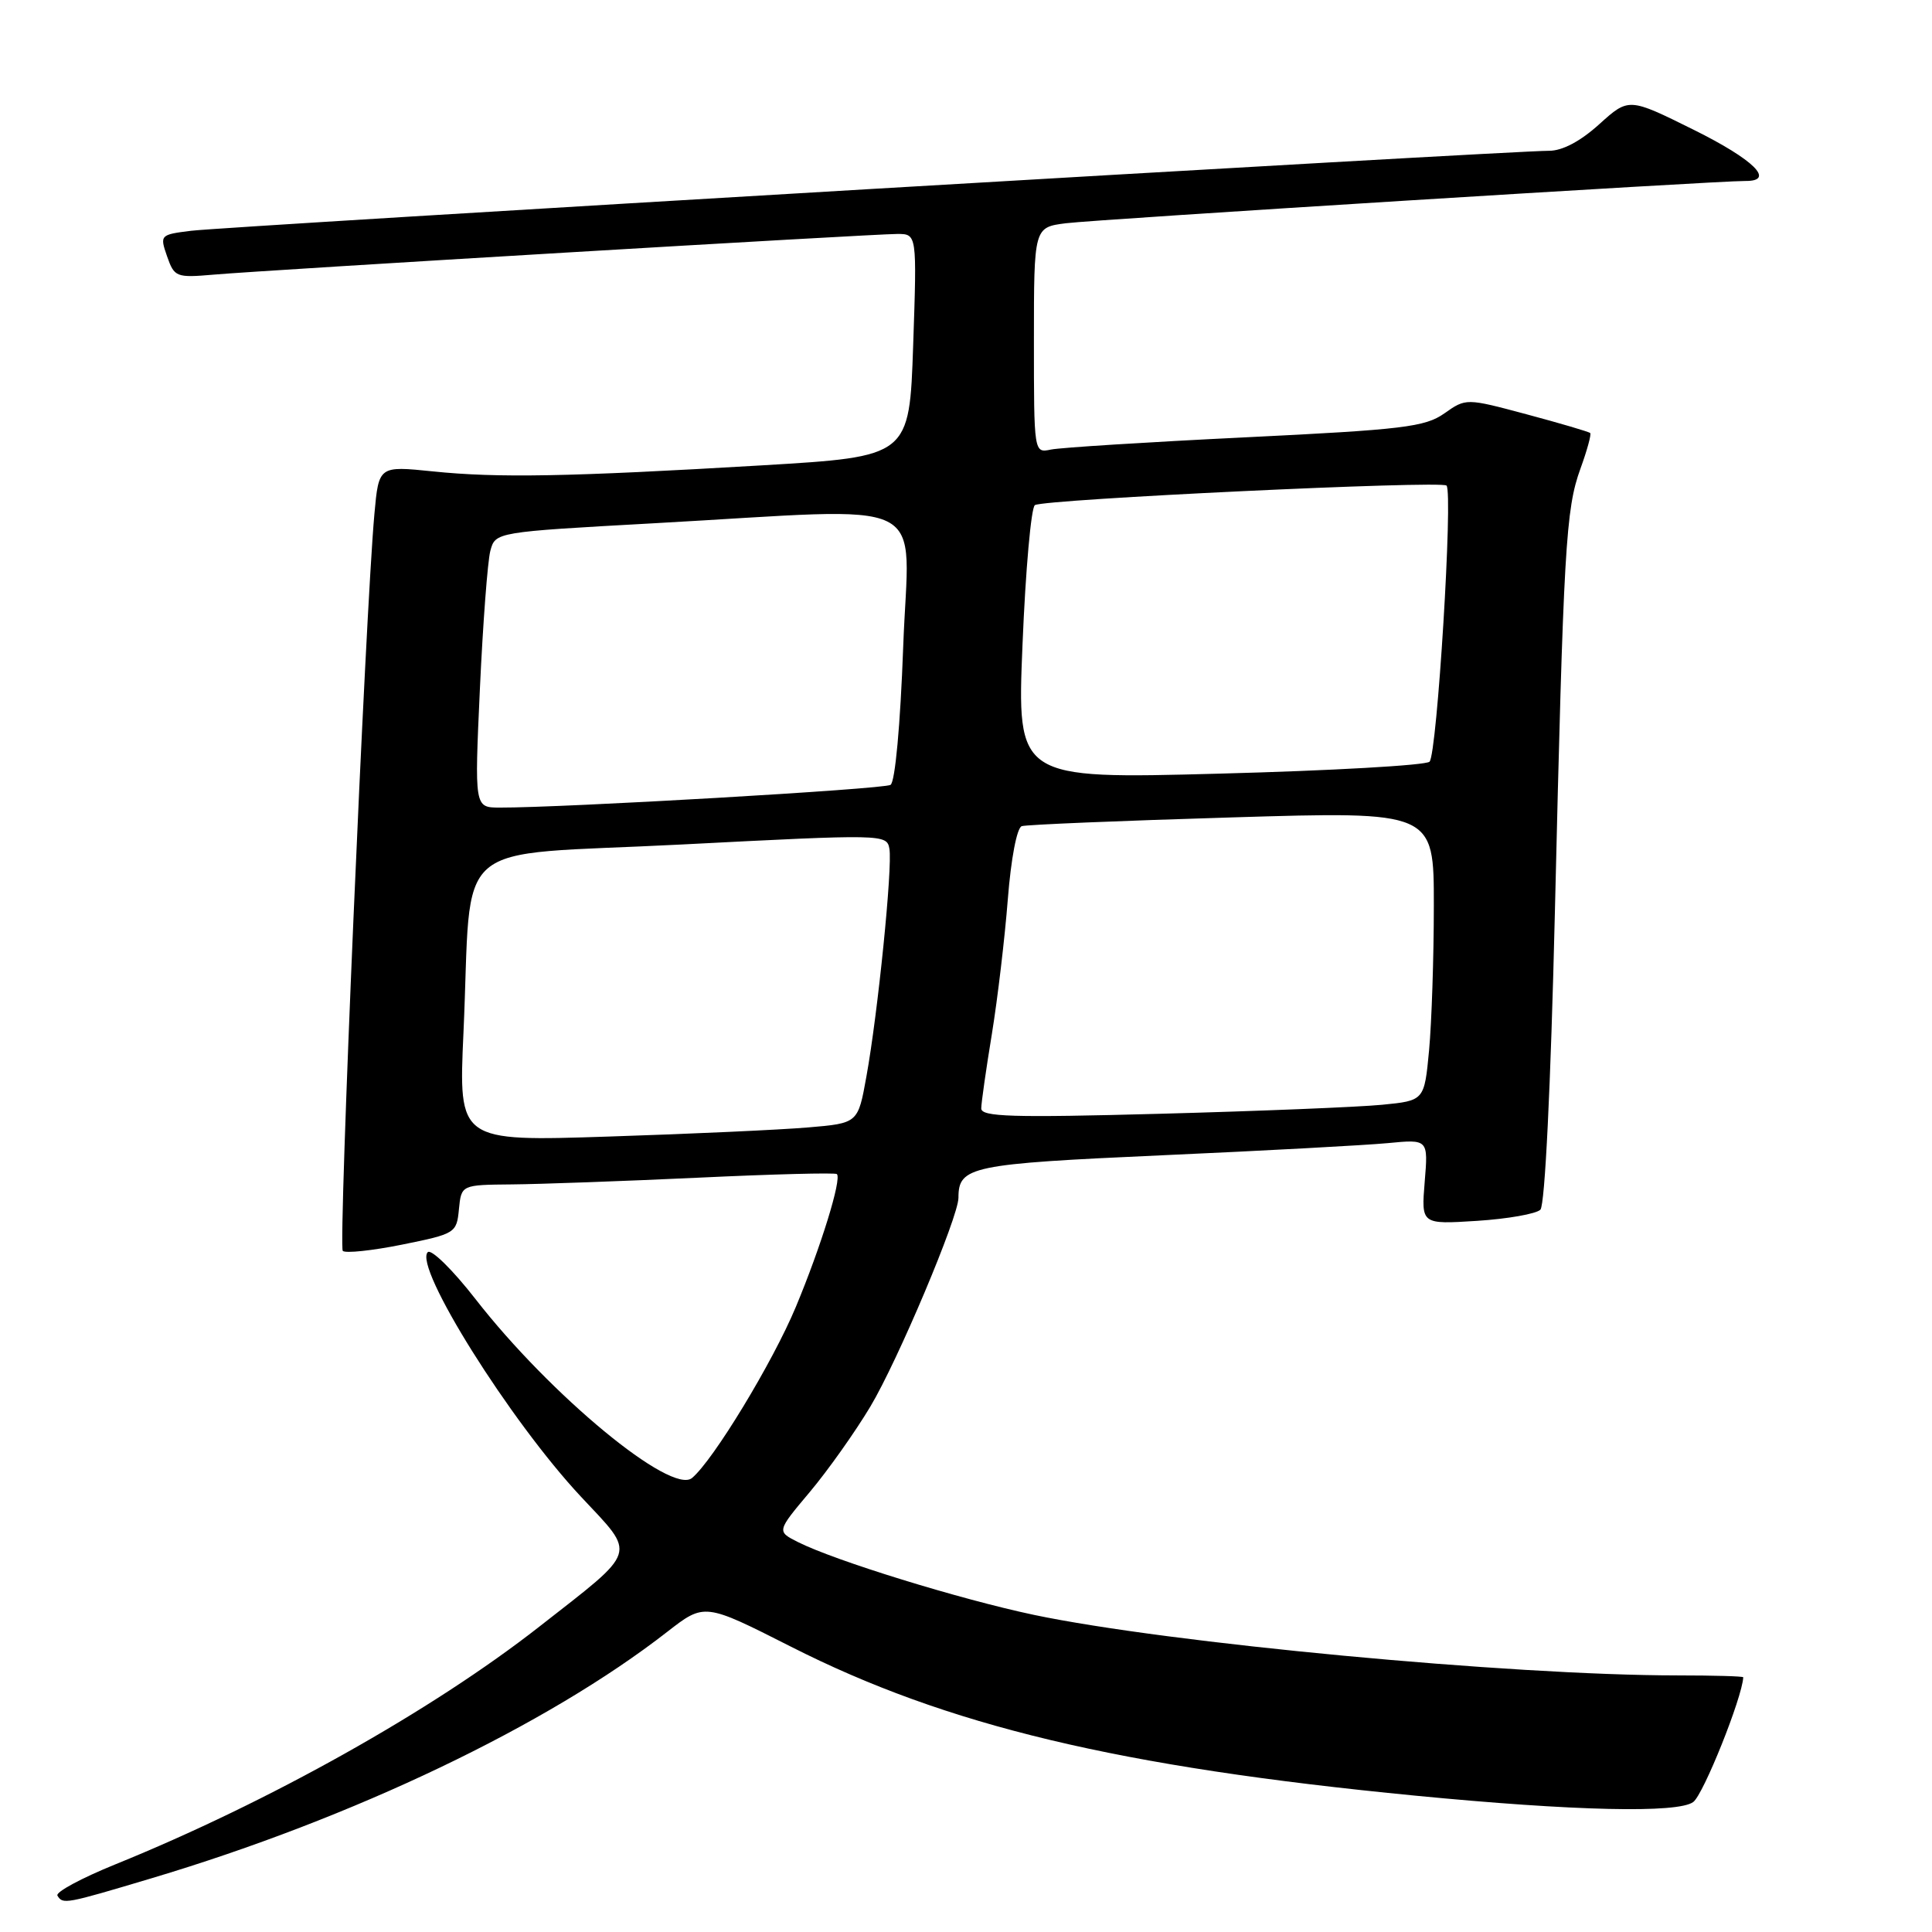 <?xml version="1.0" encoding="UTF-8" standalone="no"?>
<!DOCTYPE svg PUBLIC "-//W3C//DTD SVG 1.1//EN" "http://www.w3.org/Graphics/SVG/1.1/DTD/svg11.dtd" >
<svg xmlns="http://www.w3.org/2000/svg" xmlns:xlink="http://www.w3.org/1999/xlink" version="1.1" viewBox="0 0 256 256">
 <g >
 <path fill="currentColor"
d=" M 20.08 248.88 C 46.83 240.89 72.52 228.61 88.42 216.22 C 93.35 212.39 93.35 212.39 104.76 218.17 C 125.47 228.68 148.27 234.12 187.50 237.93 C 208.61 239.98 222.37 240.29 224.37 238.77 C 225.73 237.74 230.84 224.98 230.99 222.25 C 230.99 222.11 227.06 222.00 222.25 222.00 C 200.16 221.99 154.82 217.72 137.00 213.98 C 127.20 211.91 110.62 206.80 105.71 204.32 C 102.92 202.91 102.92 202.91 107.30 197.70 C 109.70 194.84 113.31 189.75 115.32 186.39 C 118.95 180.33 127.00 161.24 127.00 158.71 C 127.00 154.55 128.62 154.22 154.00 153.08 C 167.47 152.48 180.92 151.75 183.88 151.47 C 189.25 150.95 189.25 150.95 188.78 156.60 C 188.32 162.24 188.32 162.24 195.71 161.77 C 199.78 161.51 203.56 160.84 204.11 160.29 C 204.71 159.69 205.48 143.97 206.03 120.89 C 207.18 72.50 207.46 67.49 209.42 62.09 C 210.30 59.67 210.88 57.55 210.71 57.38 C 210.54 57.21 206.77 56.10 202.33 54.91 C 194.26 52.75 194.26 52.75 191.38 54.78 C 188.82 56.58 185.90 56.93 165.00 57.95 C 152.07 58.58 140.49 59.31 139.25 59.57 C 137.00 60.04 137.00 60.04 137.00 45.08 C 137.00 30.12 137.00 30.12 141.25 29.58 C 145.30 29.07 227.59 23.95 231.25 23.98 C 235.31 24.02 232.43 21.17 224.41 17.19 C 215.82 12.93 215.82 12.93 211.91 16.46 C 209.40 18.73 207.01 19.99 205.25 19.98 C 200.72 19.94 29.84 30.01 25.32 30.58 C 21.21 31.09 21.16 31.15 22.14 33.97 C 23.10 36.72 23.35 36.82 28.32 36.39 C 35.34 35.78 115.64 31.00 118.90 31.00 C 121.50 31.00 121.50 31.00 121.00 45.75 C 120.50 60.50 120.50 60.50 101.00 61.66 C 75.25 63.18 65.96 63.35 57.34 62.46 C 50.19 61.73 50.19 61.73 49.61 68.11 C 48.42 81.21 44.81 165.15 45.42 165.75 C 45.76 166.09 49.30 165.72 53.27 164.92 C 60.34 163.49 60.51 163.39 60.81 160.23 C 61.13 157.00 61.13 157.00 67.81 156.94 C 71.49 156.91 82.60 156.51 92.50 156.05 C 102.40 155.58 110.67 155.37 110.89 155.57 C 111.56 156.21 108.78 165.20 105.45 173.18 C 102.39 180.52 94.50 193.51 91.70 195.84 C 88.95 198.12 72.93 184.89 63.01 172.14 C 59.99 168.26 57.14 165.46 56.68 165.92 C 54.77 167.83 67.58 188.27 76.98 198.32 C 84.37 206.22 84.70 205.18 71.46 215.54 C 57.25 226.67 35.64 238.78 15.30 247.03 C 10.79 248.86 7.33 250.72 7.61 251.18 C 8.34 252.36 8.60 252.31 20.08 248.88 Z  M 61.41 136.88 C 62.61 110.46 59.10 113.50 90.32 111.90 C 117.11 110.52 117.50 110.53 117.85 112.46 C 118.28 114.89 116.32 134.30 114.80 142.66 C 113.69 148.83 113.69 148.83 107.09 149.39 C 103.47 149.70 91.56 150.25 80.63 150.60 C 60.76 151.25 60.76 151.25 61.41 136.88 Z  M 130.02 146.86 C 130.03 146.11 130.66 141.68 131.43 137.00 C 132.19 132.32 133.14 124.30 133.54 119.17 C 133.96 113.80 134.74 109.68 135.39 109.47 C 136.00 109.27 148.54 108.75 163.25 108.31 C 190.00 107.50 190.00 107.50 189.99 120.00 C 189.99 126.88 189.70 135.50 189.36 139.17 C 188.73 145.84 188.73 145.84 183.11 146.39 C 180.03 146.69 166.81 147.23 153.75 147.58 C 134.06 148.11 130.00 147.99 130.02 146.86 Z  M 63.59 91.25 C 63.99 82.59 64.61 74.38 64.97 73.00 C 65.64 70.50 65.64 70.50 86.57 69.34 C 124.33 67.26 120.41 65.32 119.68 85.68 C 119.30 96.07 118.61 103.62 118.00 104.00 C 117.08 104.57 74.53 107.04 66.19 107.01 C 62.87 107.00 62.87 107.00 63.59 91.25 Z  M 135.49 85.37 C 135.89 75.54 136.63 67.24 137.13 66.93 C 138.37 66.15 190.98 63.65 191.67 64.34 C 192.56 65.23 190.42 99.98 189.42 100.93 C 188.91 101.41 176.41 102.12 161.62 102.51 C 134.75 103.23 134.75 103.23 135.49 85.37 Z "/>
</g>
</svg>